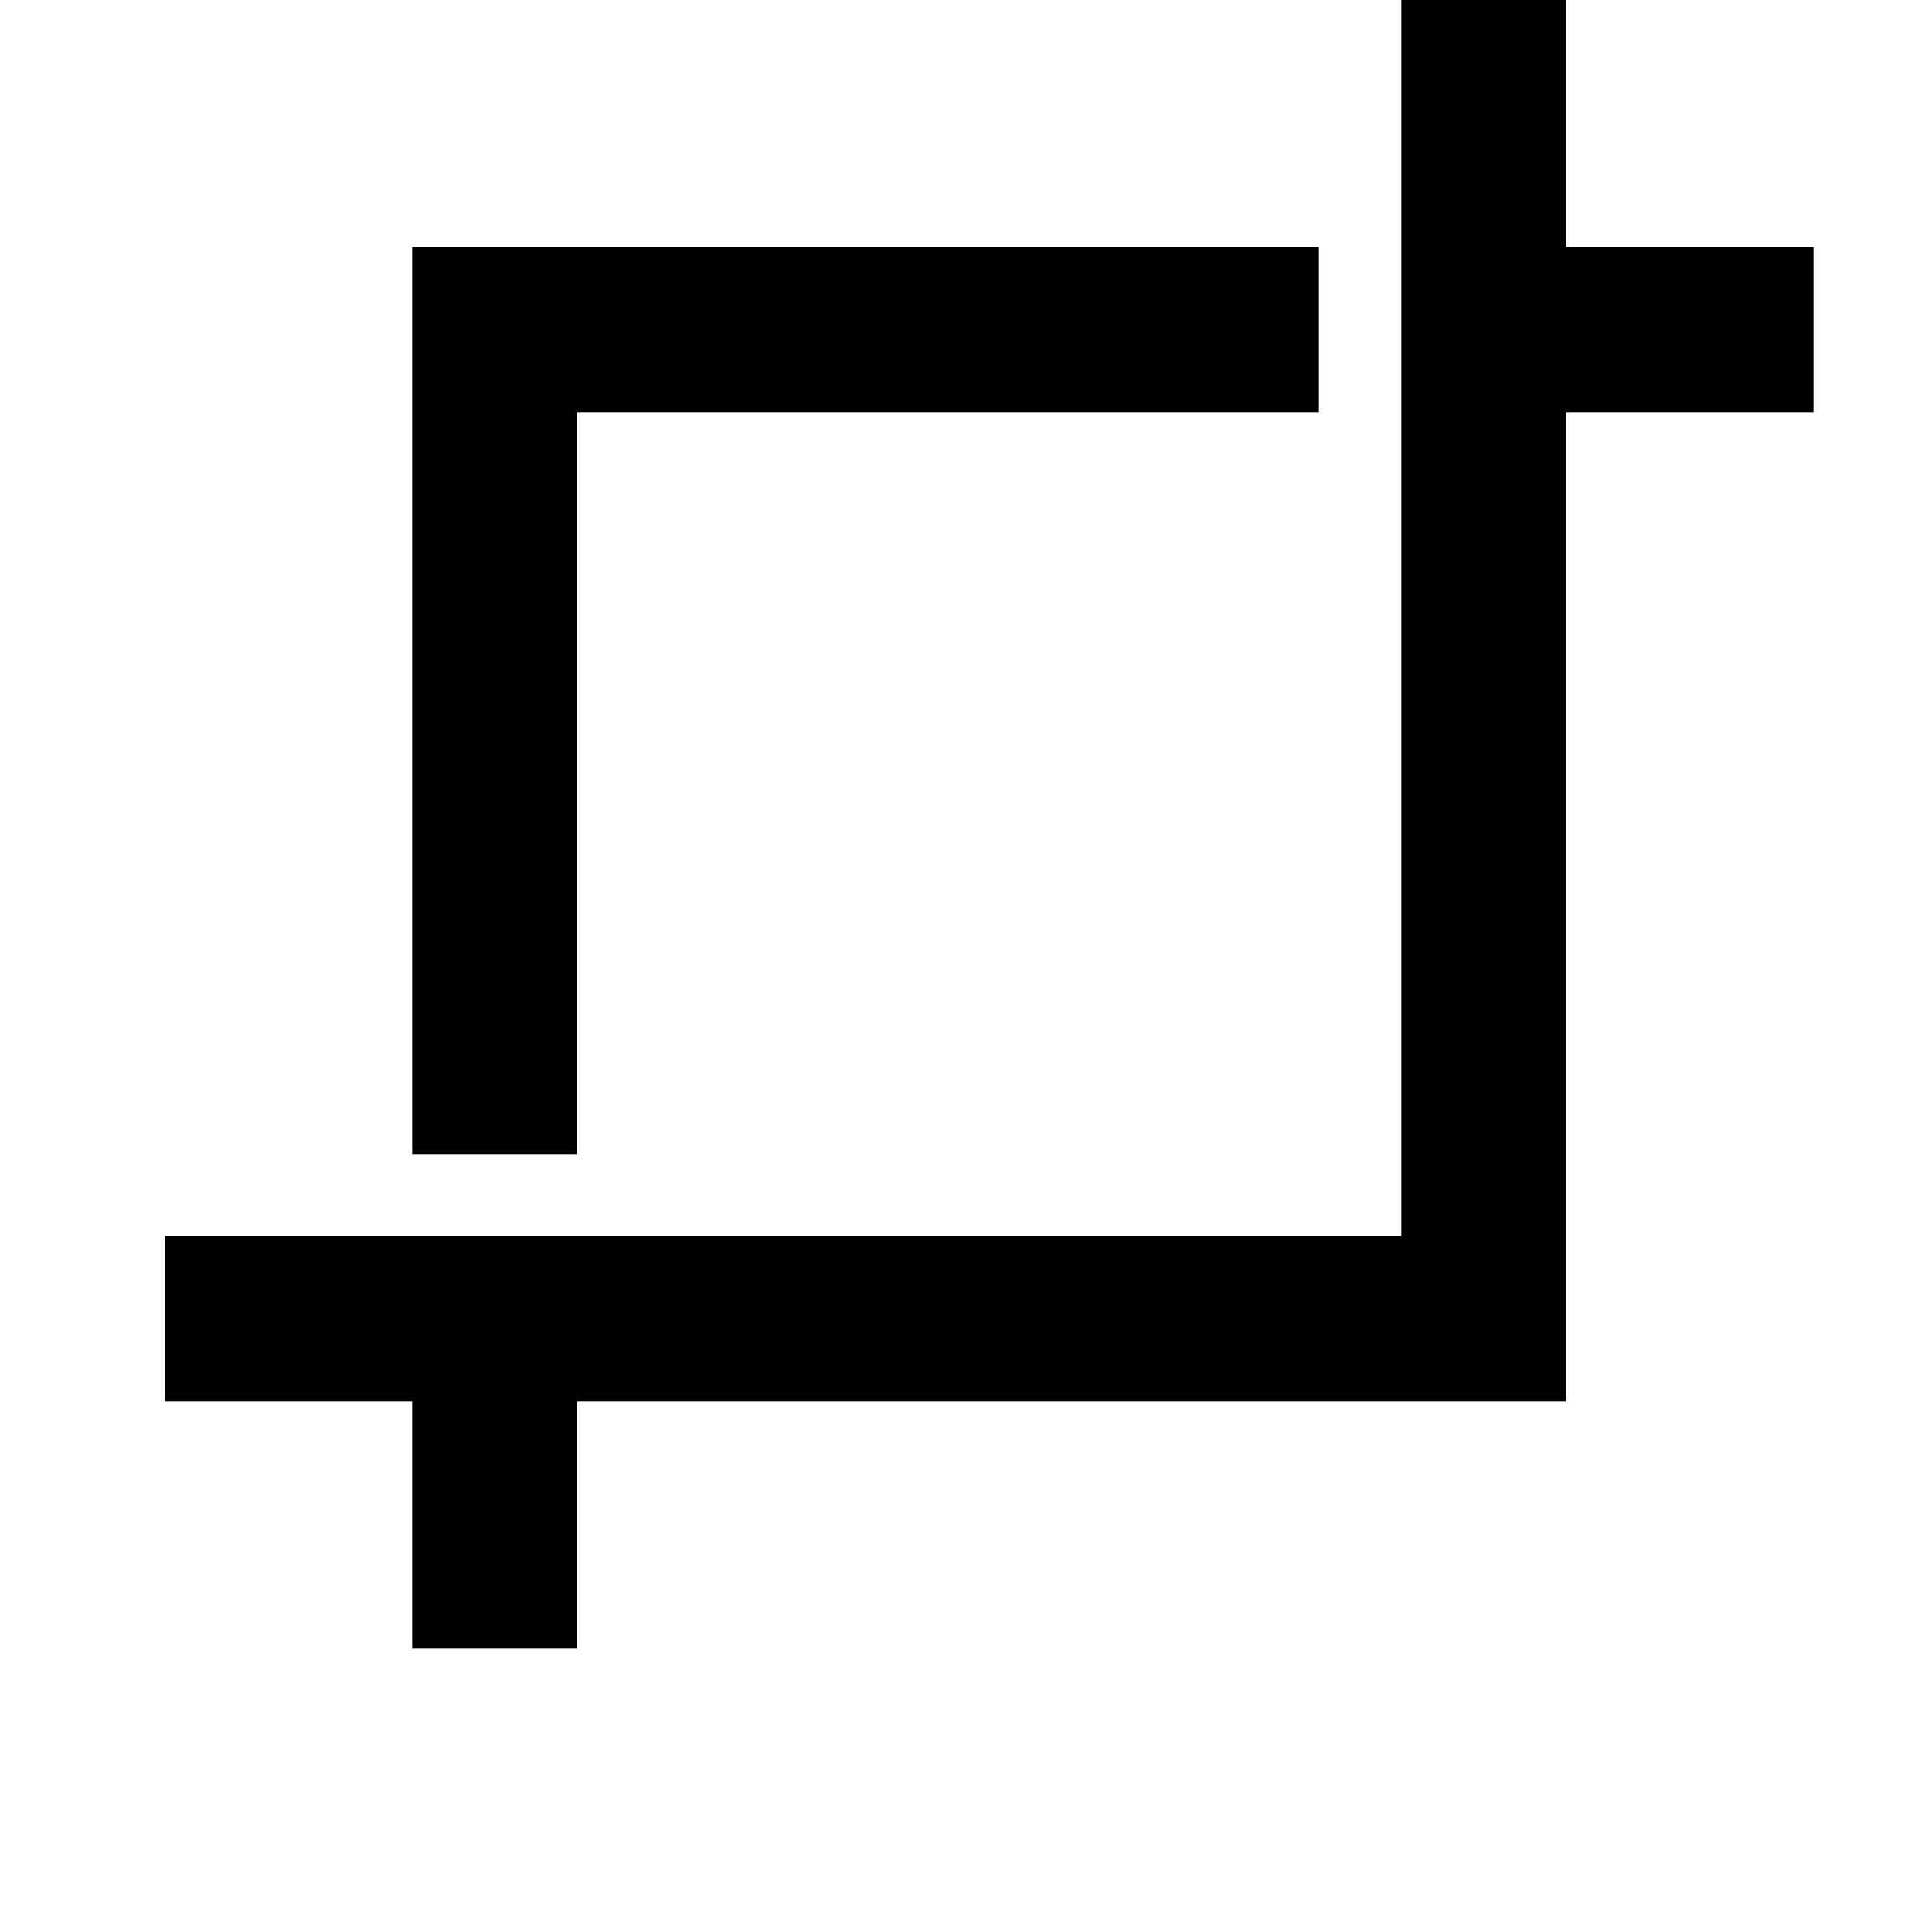 <svg width="24" height="24" viewBox="0 0 1000 1000">
  <path d="M298.667 213.334v384h-85.333v-469.333h469.333v85.333zM810.667 213.334v512h-512v128h-85.333v-128h-128v-85.333h640v-640h85.333v128h128v85.333z" />
</svg>